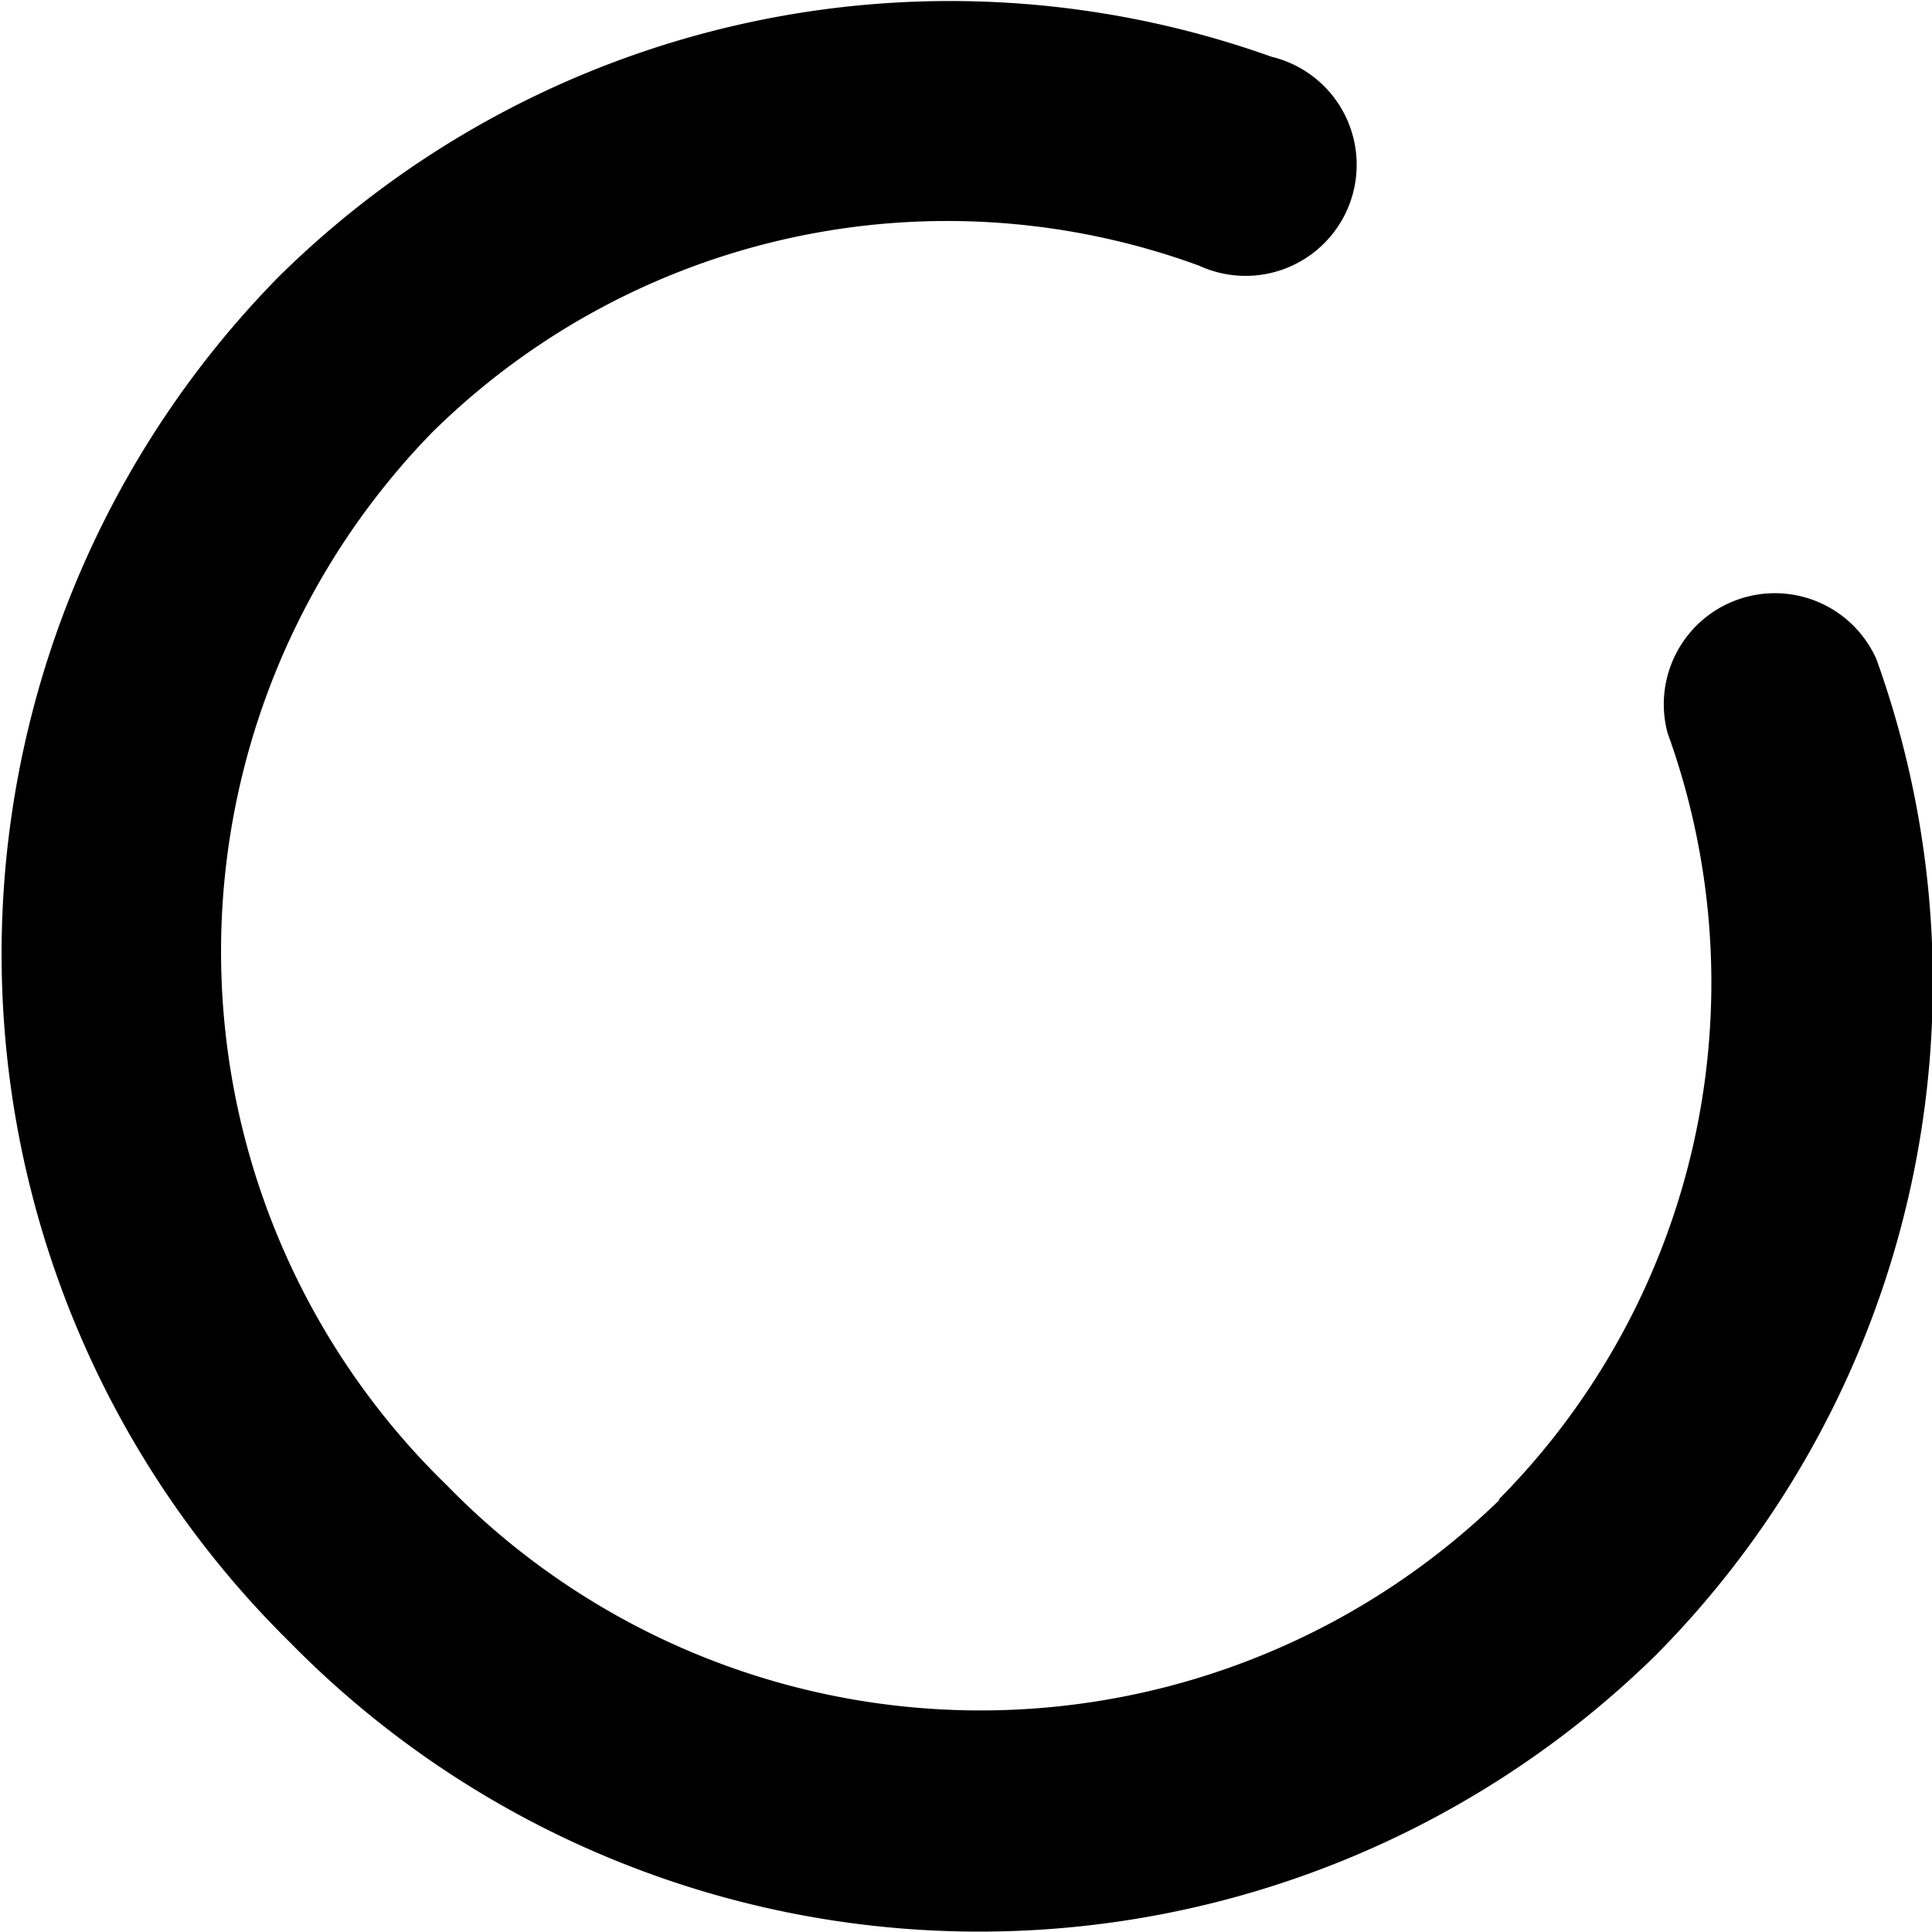 <svg width="16" height="16" viewBox="0 0 16 16" xmlns="http://www.w3.org/2000/svg">
  <path transform="rotate(0 8 8)" d="M12.42 12.42a6.17 6.17 0 0 1-8.72-.12 6.16 6.16 0 0 1-.12-8.72A6.07 6.07 0 0 1 9.93 2.2a.92.92 0 1 0 .6-1.73A7.91 7.91 0 0 0 2.3 2.3 8 8 0 0 0 2.4 13.6a8 8 0 0 0 11.31.11 7.91 7.91 0 0 0 1.83-8.25.92.92 0 0 0-1.73.61 6.08 6.08 0 0 1-1.4 6.35z">
    <animateTransform attributeName="transform" attributeType="XML" type="rotate" from="0 8 8" to="360 8 8" dur="1s" repeatCount="indefinite"/>  
  </path>
</svg>

